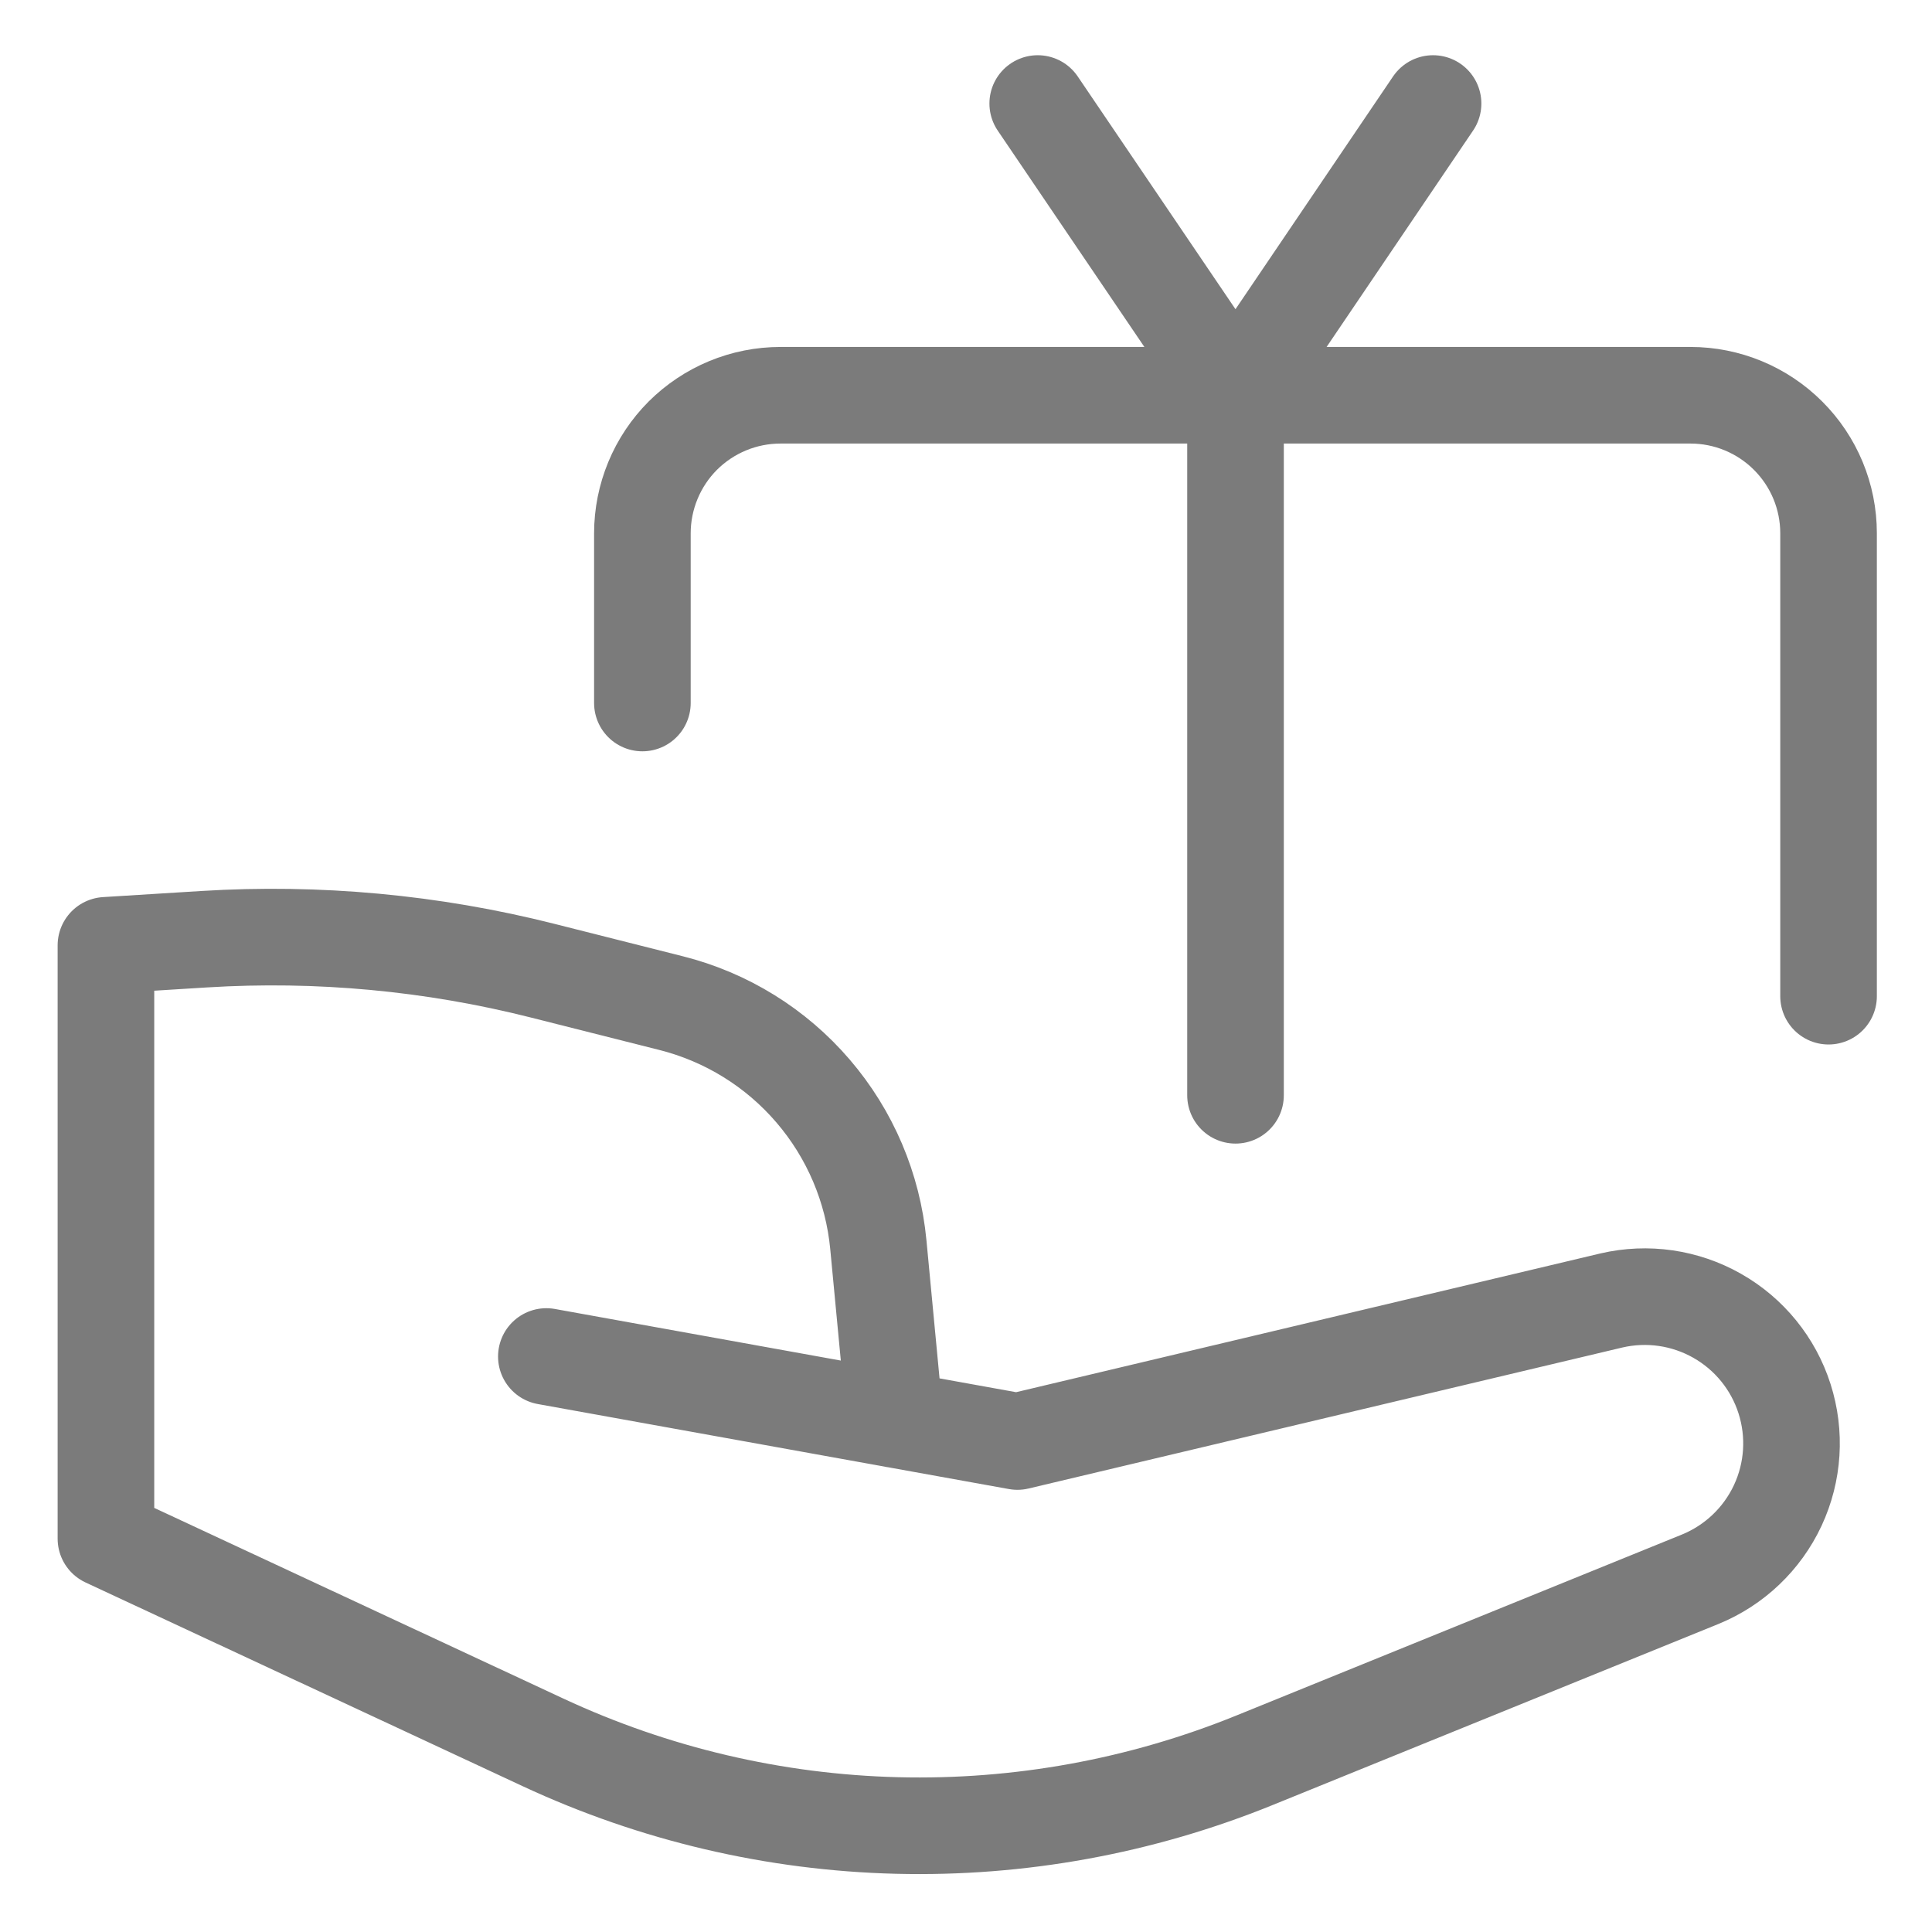 <svg width="24" height="24" viewBox="0 0 24 24" fill="none" xmlns="http://www.w3.org/2000/svg">
<g id="Frame">
<path id="Vector" d="M22.715 12.375V6.624C22.715 6.169 22.534 5.733 22.212 5.412C21.891 5.091 21.455 4.91 21 4.91H9.696C9.471 4.91 9.248 4.954 9.04 5.04C8.832 5.126 8.643 5.252 8.483 5.411C8.324 5.57 8.197 5.76 8.111 5.968C8.025 6.176 7.98 6.399 7.98 6.624V8.733" stroke="#7B7B7B" stroke-width="1.2" stroke-linecap="round" stroke-linejoin="round"/>
<path id="Vector_2" d="M12.891 1.286L15.348 4.911L17.802 1.286M11.117 17.633L10.911 15.461C10.844 14.756 10.561 14.09 10.1 13.553C9.639 13.015 9.023 12.634 8.336 12.461L6.736 12.057C5.366 11.711 3.95 11.58 2.539 11.667L1.316 11.743V19.114L6.749 21.646C8.128 22.288 9.623 22.639 11.143 22.677C12.663 22.715 14.175 22.439 15.583 21.867L21.123 19.617C21.547 19.443 21.89 19.116 22.084 18.701C22.278 18.285 22.308 17.812 22.168 17.375C22.029 16.939 21.73 16.571 21.331 16.345C20.933 16.119 20.464 16.051 20.017 16.155L12.639 17.907L6.787 16.851" stroke="#7B7B7B" stroke-width="1.2" stroke-linecap="round" stroke-linejoin="round"/>
<path id="Vector_3" d="M15.348 4.911V13.606" stroke="#7B7B7B" stroke-width="1.2" stroke-linecap="round"/>
</g>
</svg>
